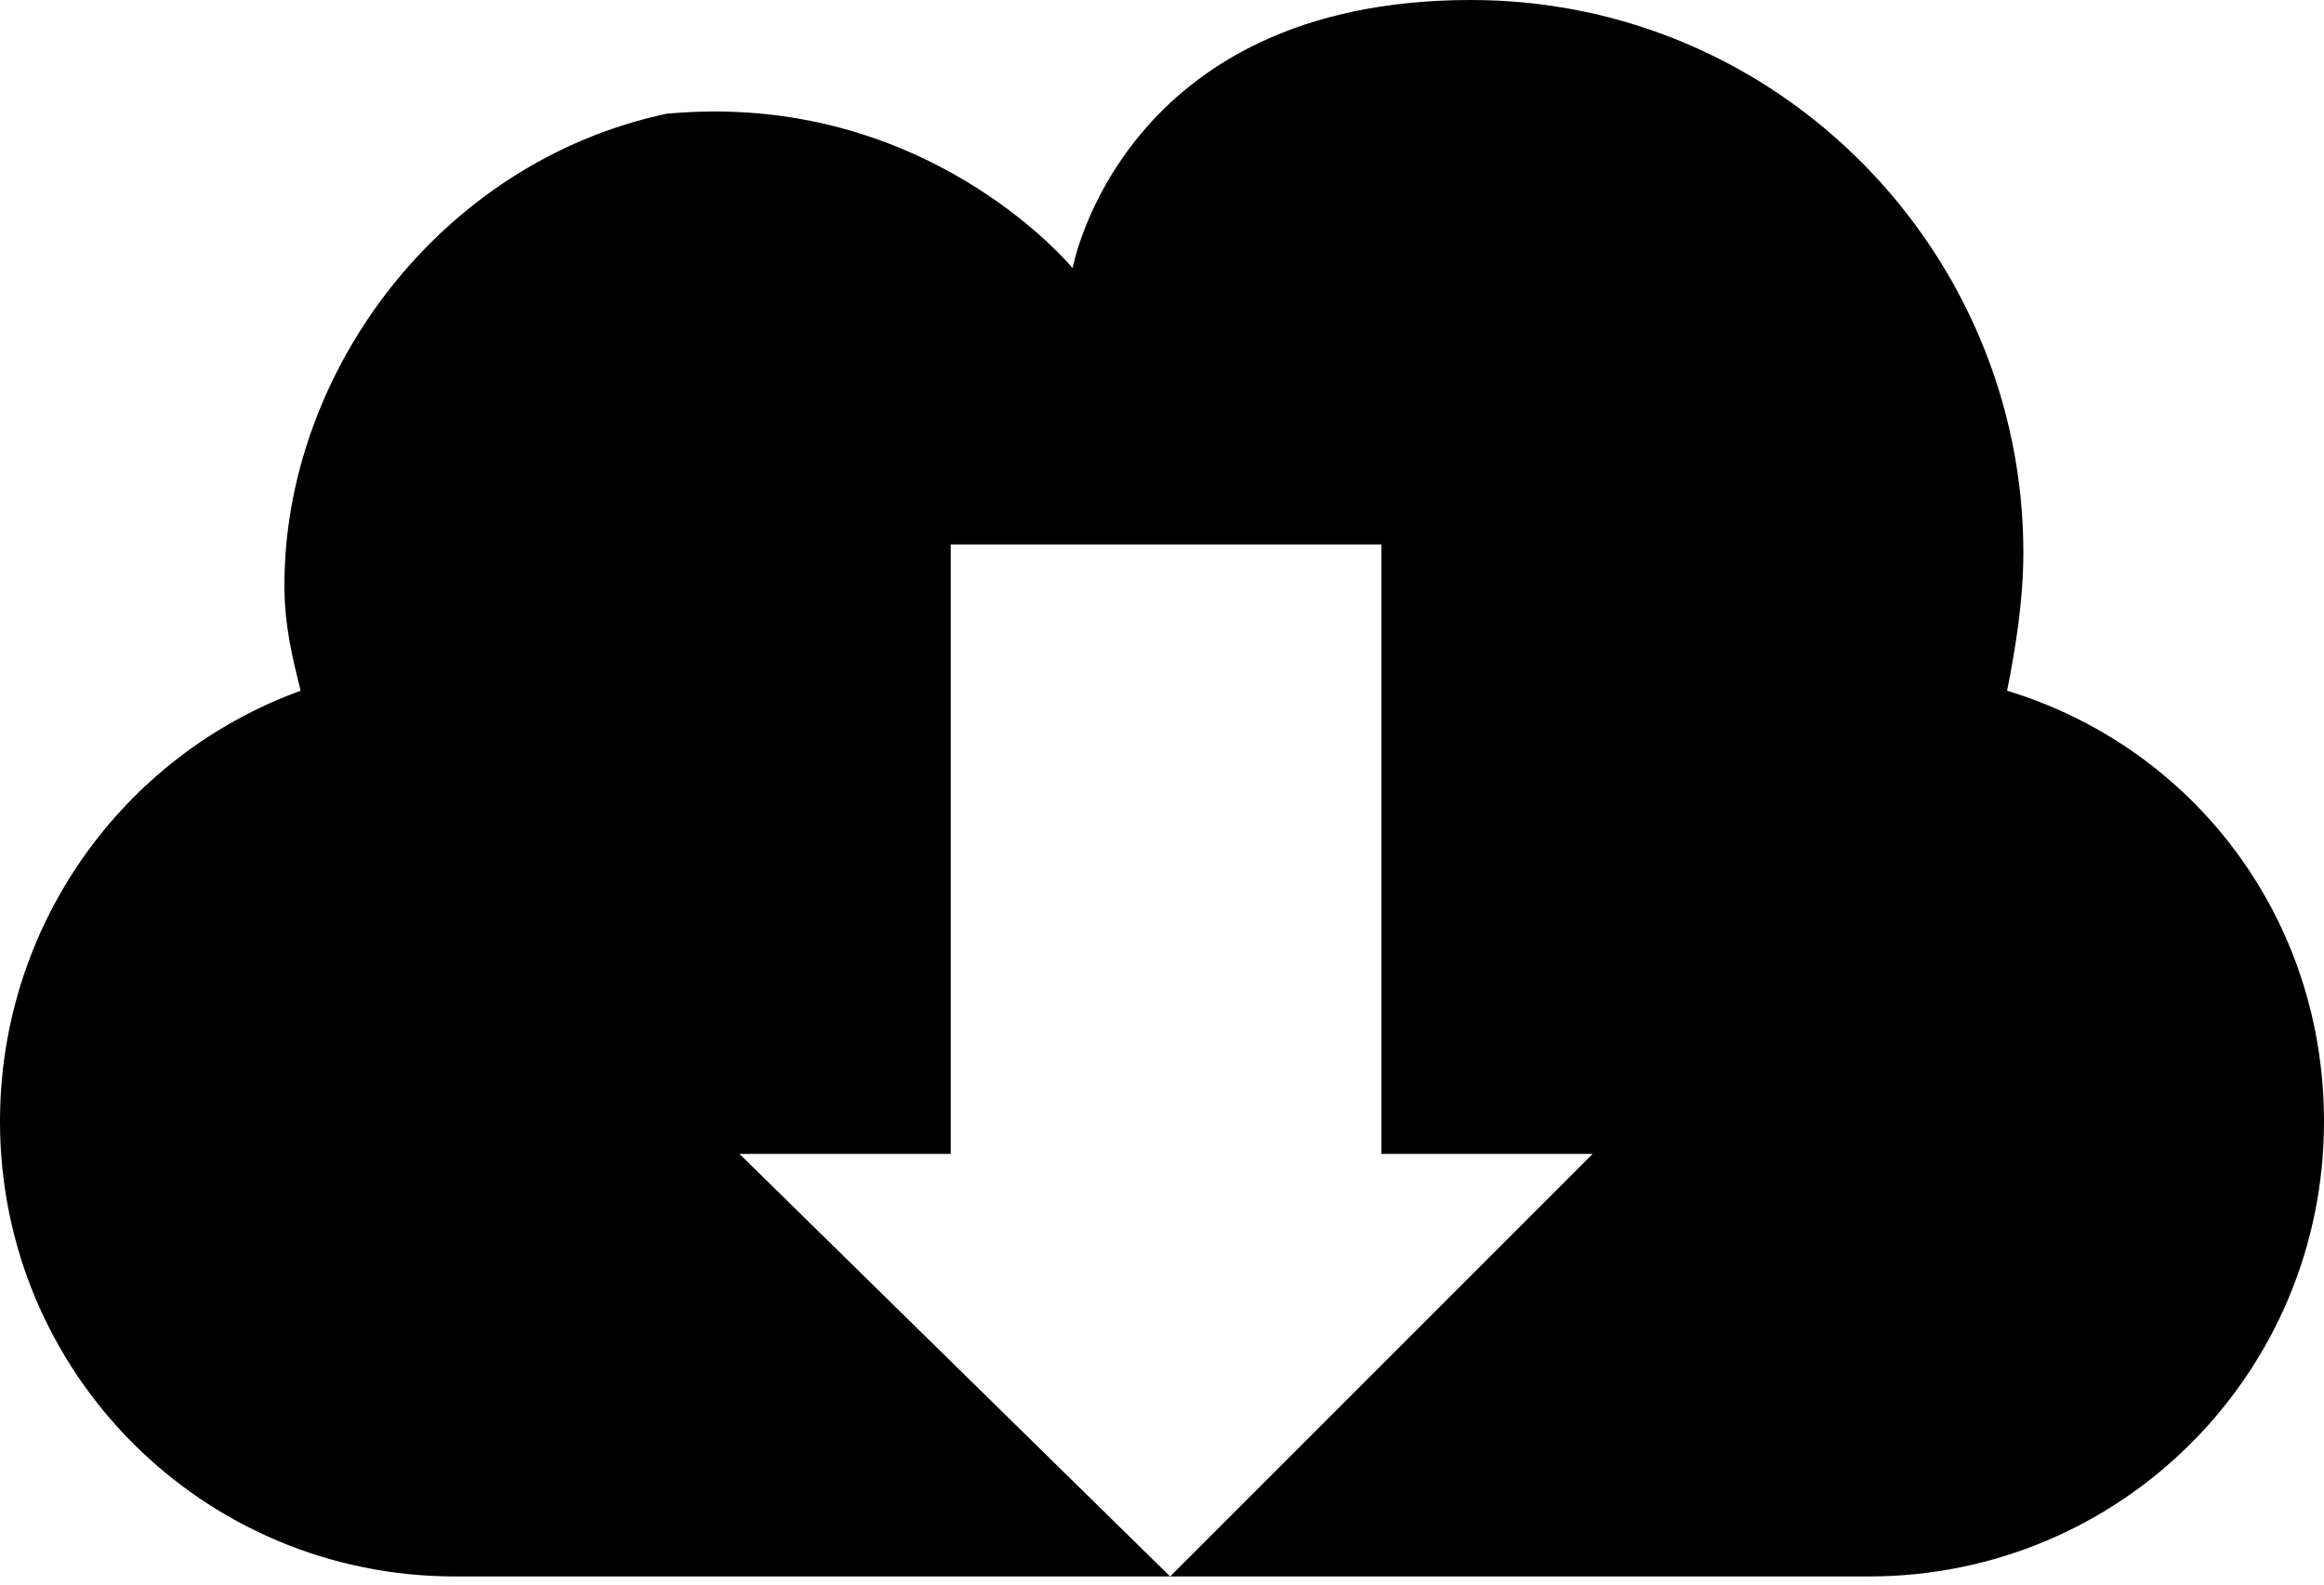 <?xml version="1.0" encoding="utf-8"?>
<!-- Generator: Adobe Illustrator 19.2.1, SVG Export Plug-In . SVG Version: 6.00 Build 0)  -->
<svg version="1.1" id="Layer_1" xmlns="http://www.w3.org/2000/svg" xmlns:xlink="http://www.w3.org/1999/xlink" x="0px" y="0px"
	 viewBox="0 0 28.6 19.5" style="enable-background:new 0 0 28.6 19.5;" xml:space="preserve">
<g>
	<path d="M24.7,8.5c0.1-0.5,0.2-1.1,0.2-1.7c0-3.7-3-6.8-6.8-6.8c-4.3,0-4.9,3.3-4.9,3.3s-1.8-2.2-5-1.9C5.4,2,3.5,4.6,3.5,7.2
		c0,0.5,0.1,0.9,0.2,1.3C1.5,9.3,0,11.4,0,13.8c0,3.1,2.5,5.6,5.6,5.6H23c3.1,0,5.6-2.5,5.6-5.6C28.6,11.3,27,9.2,24.7,8.5L24.7,8.5
		z M14.4,19.4l-5.3-5.2h2.6V6.7H17v7.5h2.6L14.4,19.4z M14.4,19.4"/>
</g>
</svg>
